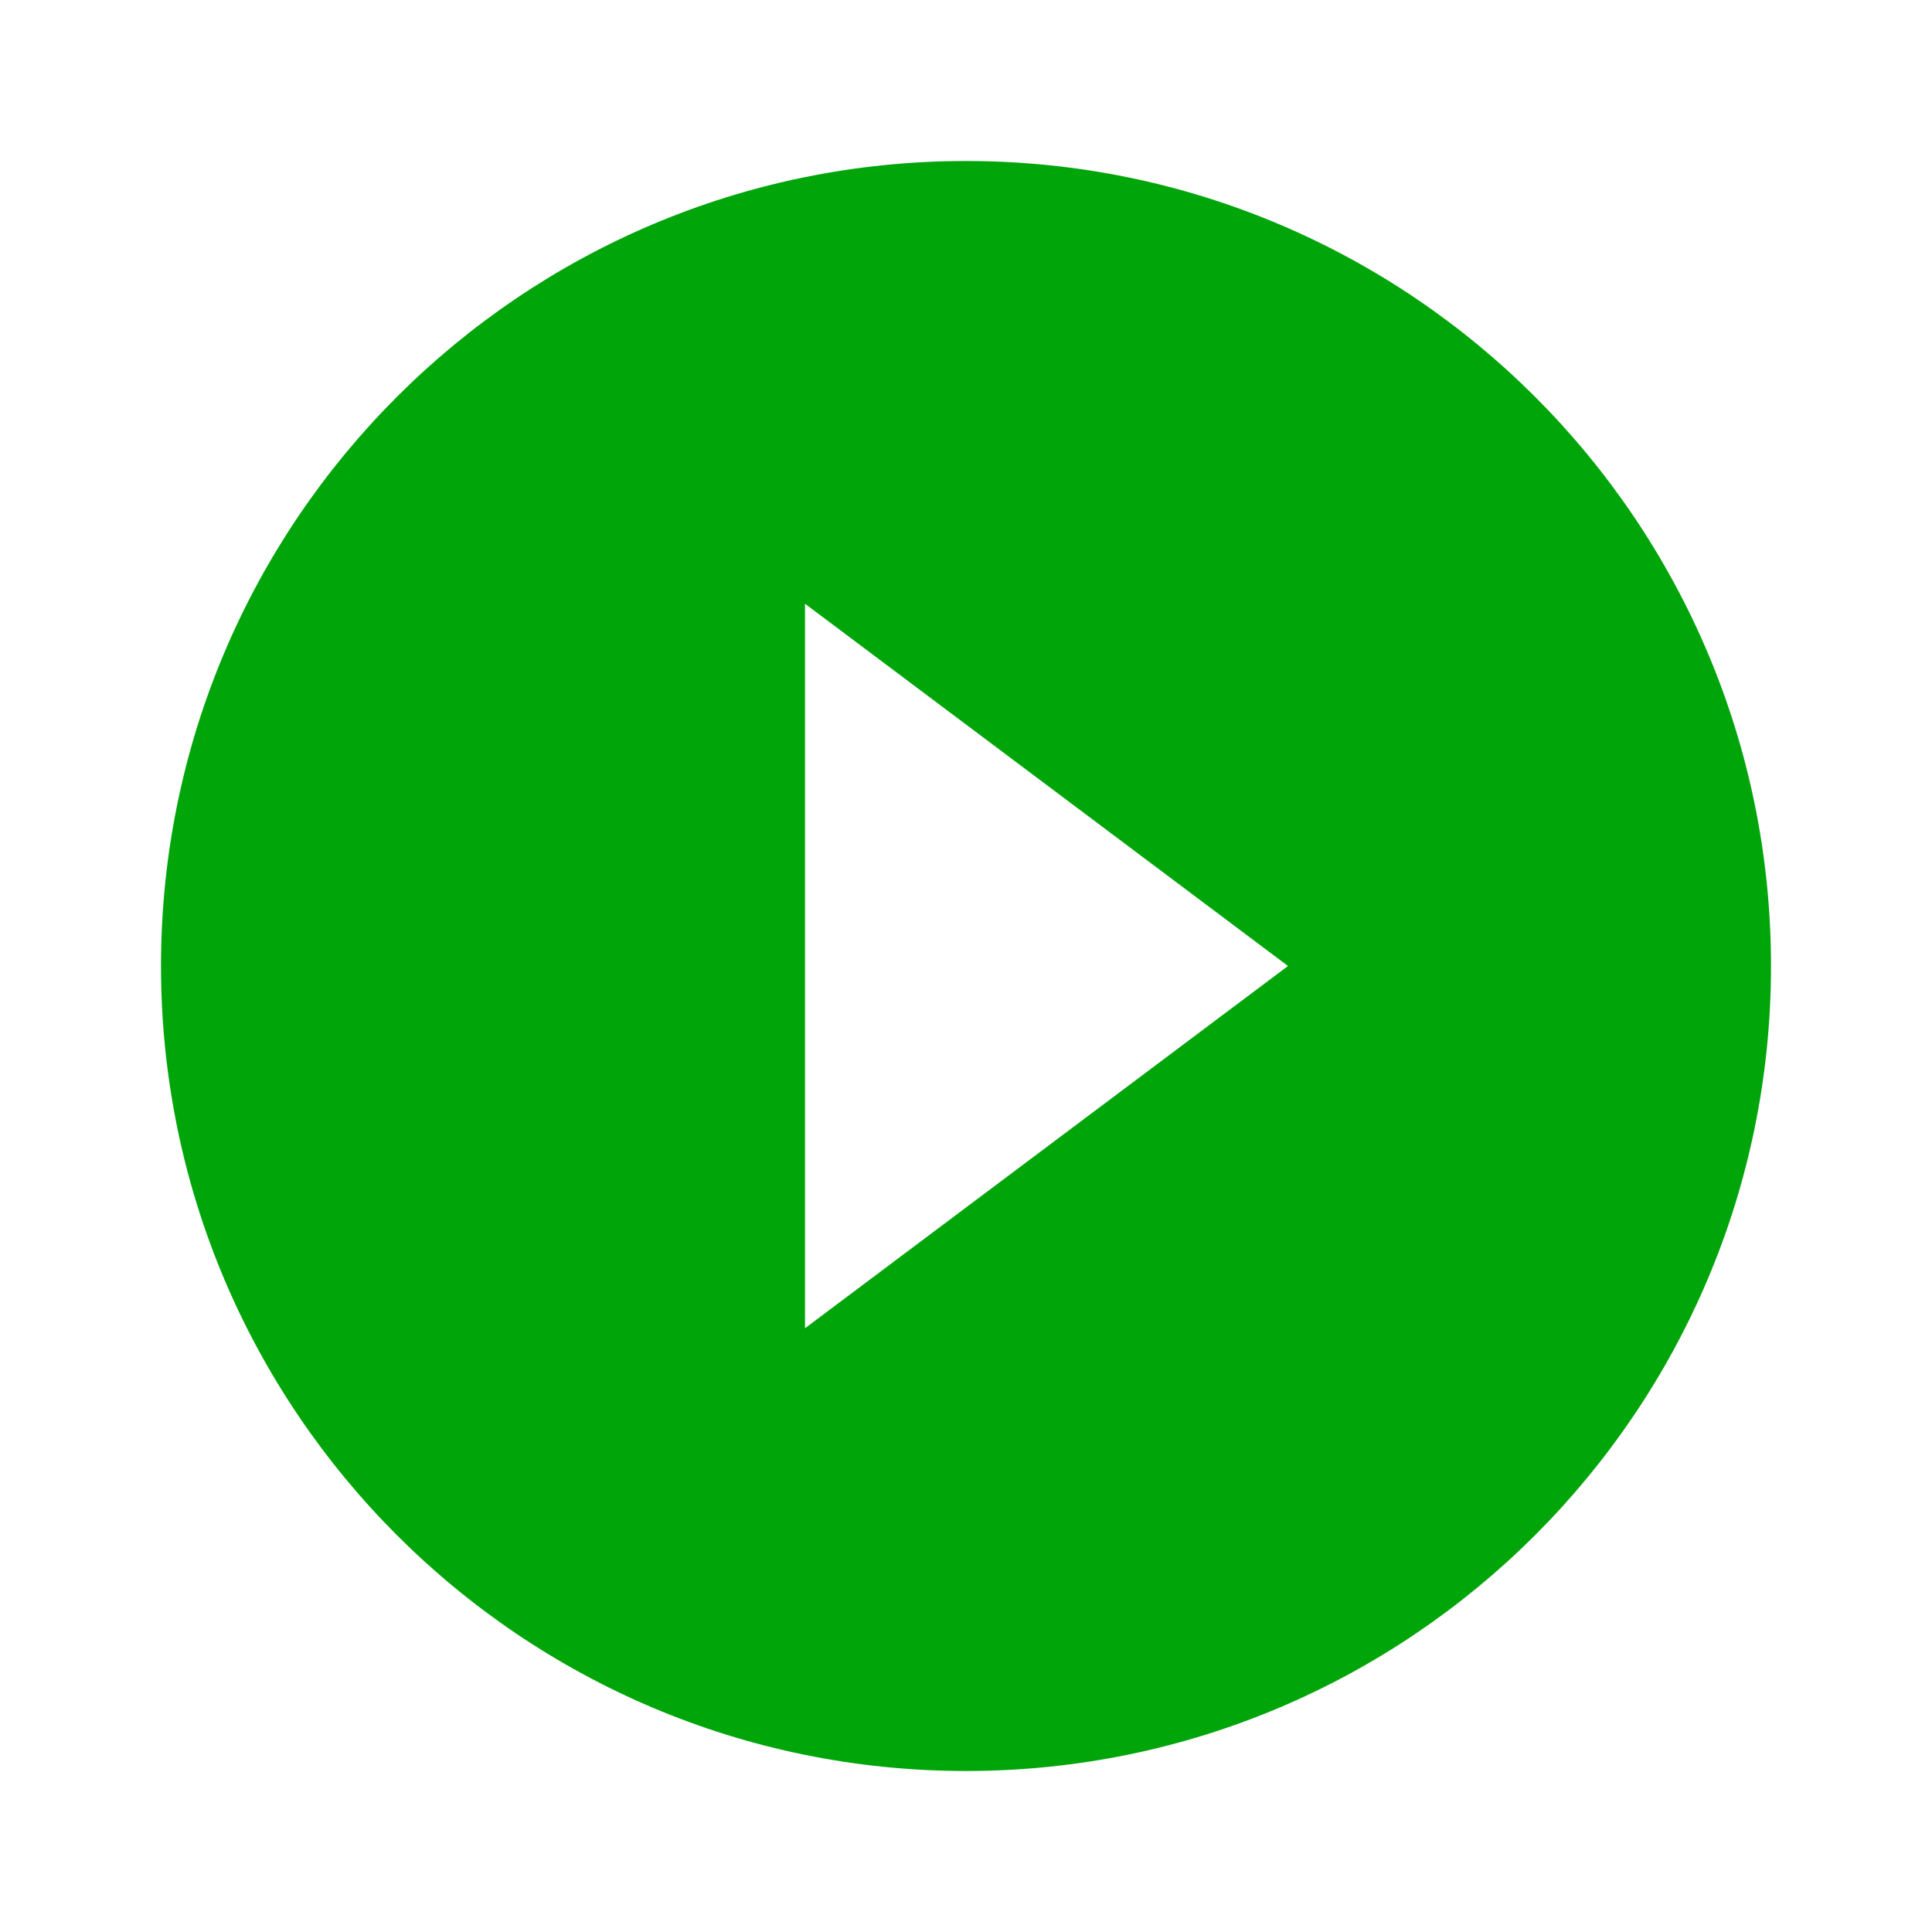 <svg xmlns="http://www.w3.org/2000/svg" height="24px" viewBox="0 0 24 24" width="24px" fill="#00a50a"><path d="M0 0h24v24H0V0z" fill="none"/><path d="M12 2C6.48 2 2 6.48 2 12s4.48 10 10 10 10-4.48 10-10S17.52 2 12 2zm-2 14.5v-9l6 4.5-6 4.5z"/></svg>